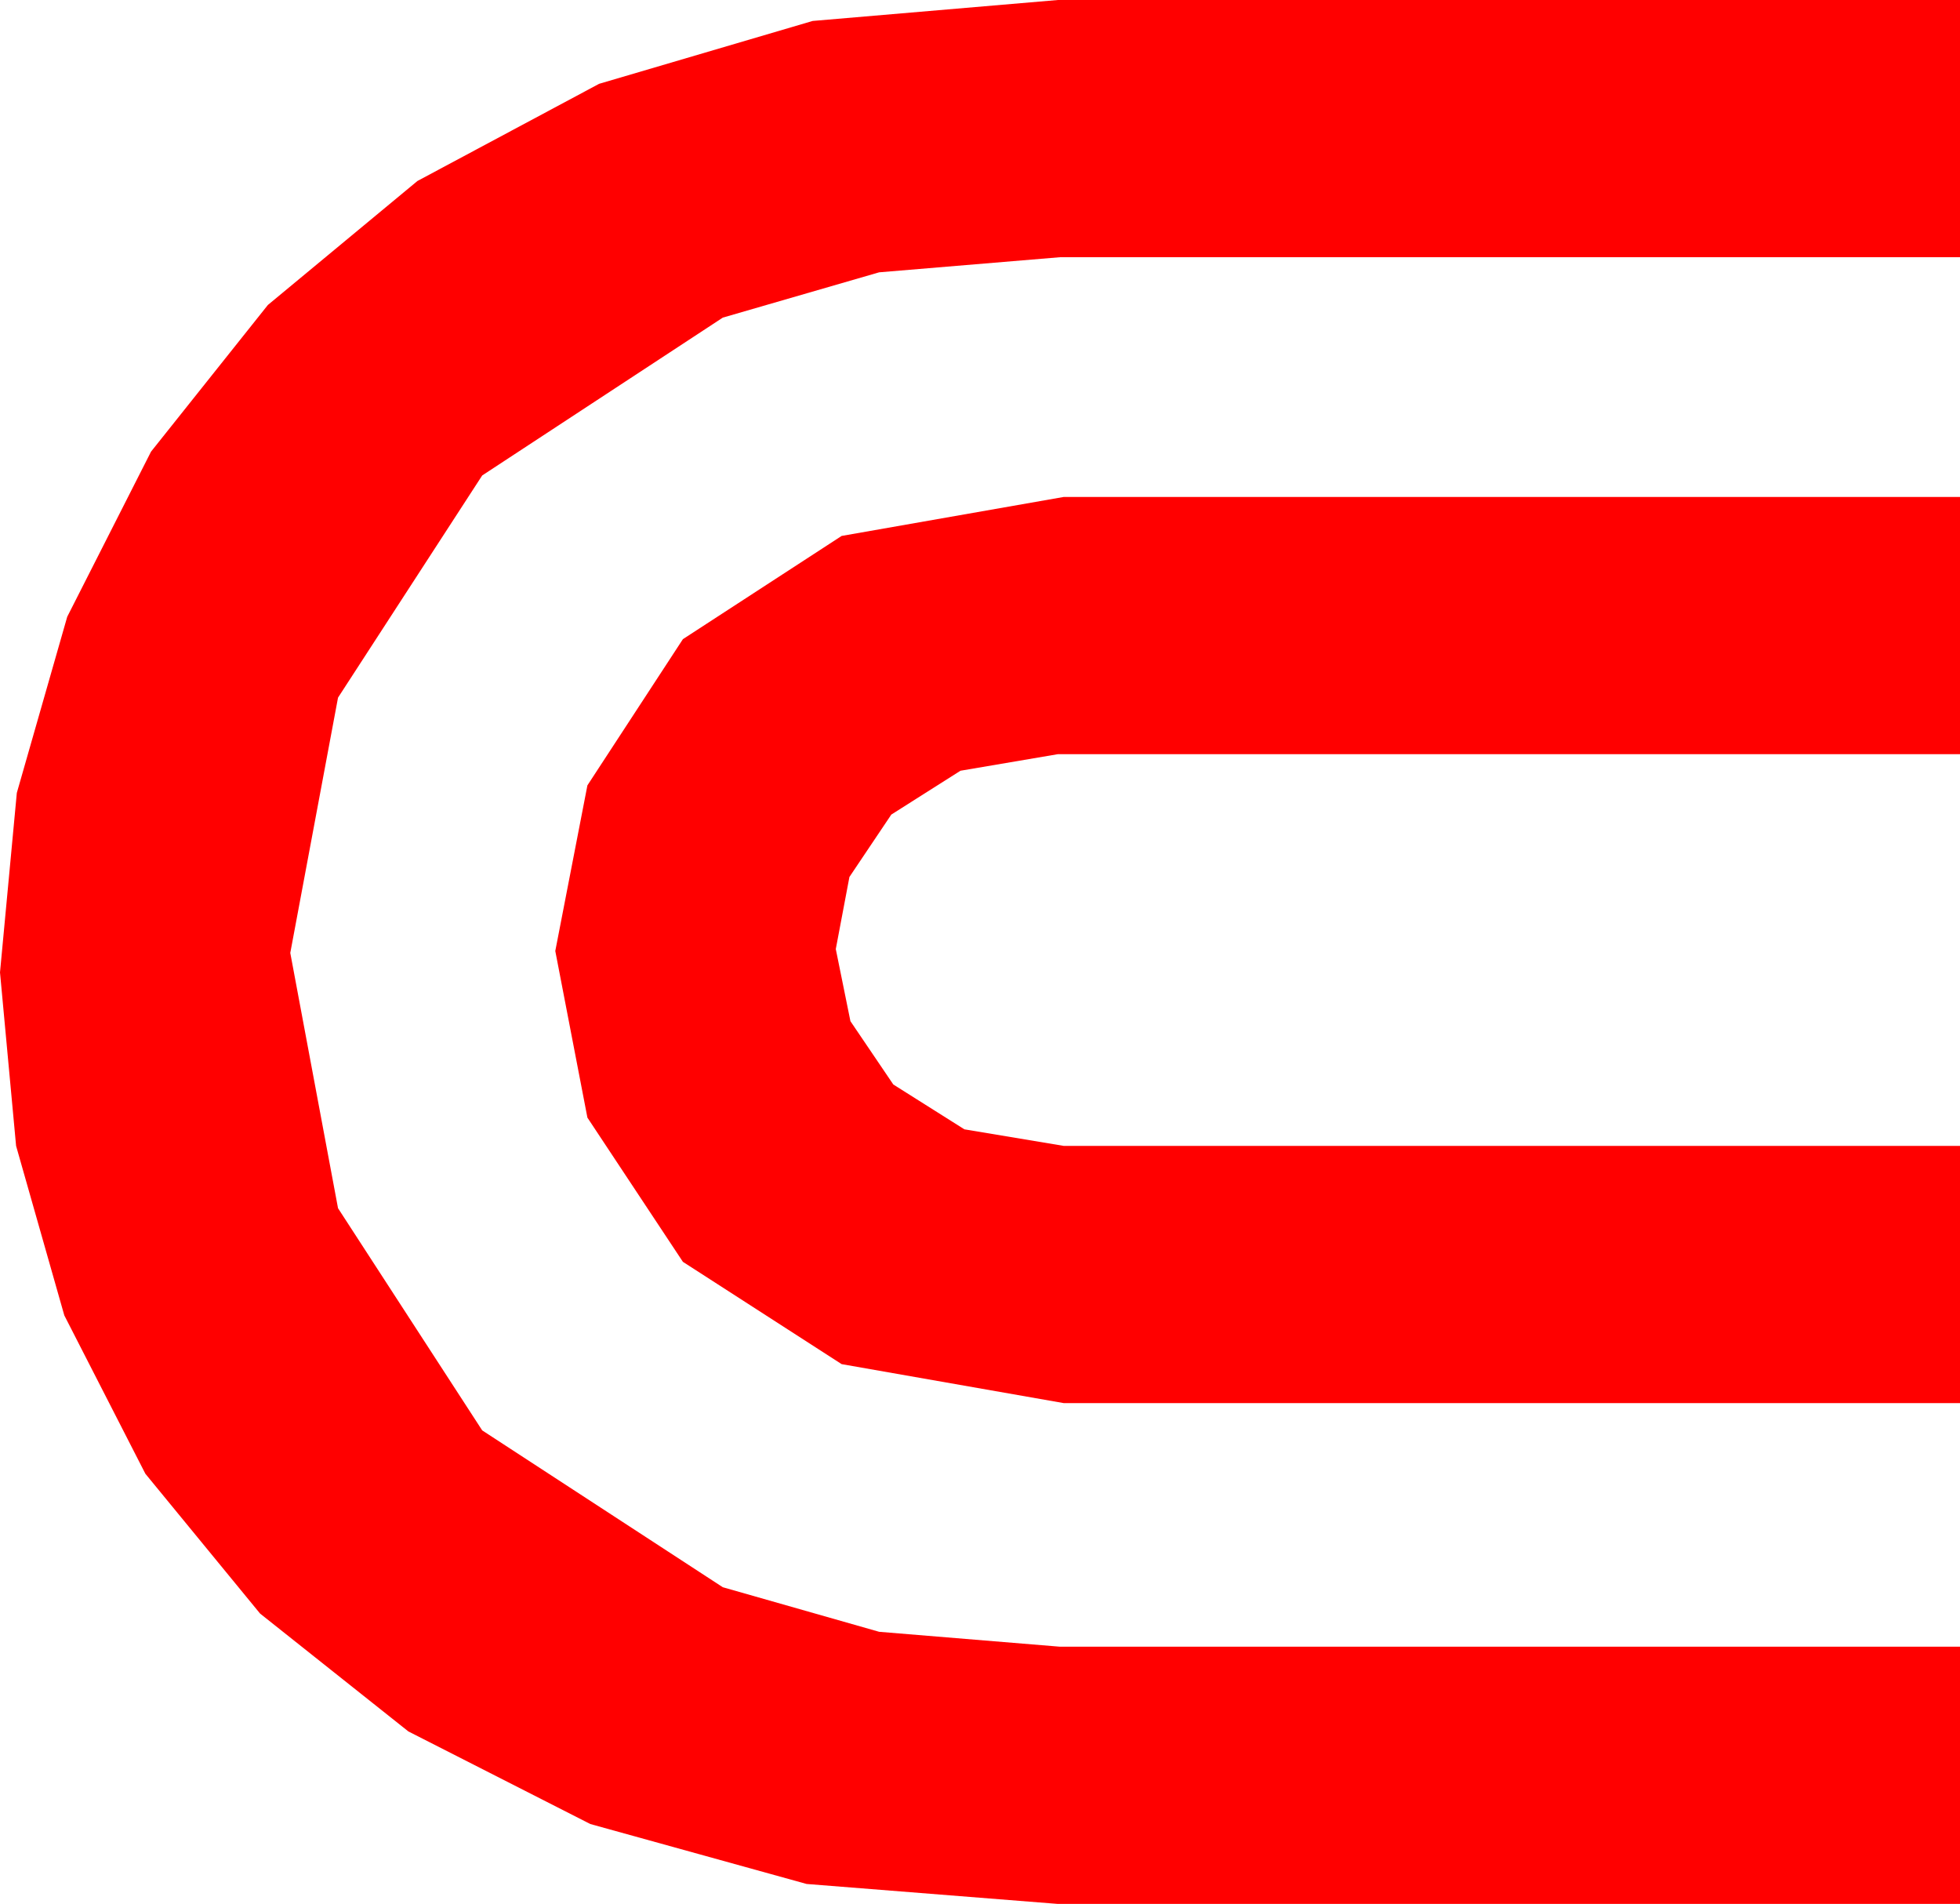 <?xml version="1.0" encoding="utf-8"?>
<!DOCTYPE svg PUBLIC "-//W3C//DTD SVG 1.1//EN" "http://www.w3.org/Graphics/SVG/1.1/DTD/svg11.dtd">
<svg width="29.473" height="28.623" xmlns="http://www.w3.org/2000/svg" xmlns:xlink="http://www.w3.org/1999/xlink" xmlns:xml="http://www.w3.org/XML/1998/namespace" version="1.1">
  <g>
    <g>
      <path style="fill:#FF0000;fill-opacity:1" d="M15.996,7.471L29.473,7.471 29.473,11.338 15.908,11.338 14.443,11.587 13.403,12.246 12.773,13.184 12.568,14.268 12.788,15.352 13.433,16.304 14.502,16.978 15.996,17.227 29.473,17.227 29.473,21.094 15.996,21.094 12.656,20.508 10.269,18.97 8.833,16.802 8.35,14.297 8.833,11.807 10.269,9.609 12.656,8.057 15.996,7.471z M15.908,0L29.473,0 29.473,3.867 15.938,3.867 13.22,4.094 10.869,4.775 7.251,7.148 5.083,10.488 4.365,14.326 5.083,18.164 7.251,21.504 10.869,23.862 13.22,24.532 15.938,24.756 29.473,24.756 29.473,28.623 15.908,28.623 12.129,28.323 8.877,27.422 6.141,26.03 3.911,24.258 2.186,22.156 0.967,19.775 0.242,17.227 0,14.619 0.253,11.92 1.011,9.272 2.271,6.79 4.028,4.585 6.277,2.721 9.009,1.26 12.22,0.315 15.908,0z" />
    </g>
  </g>
</svg>